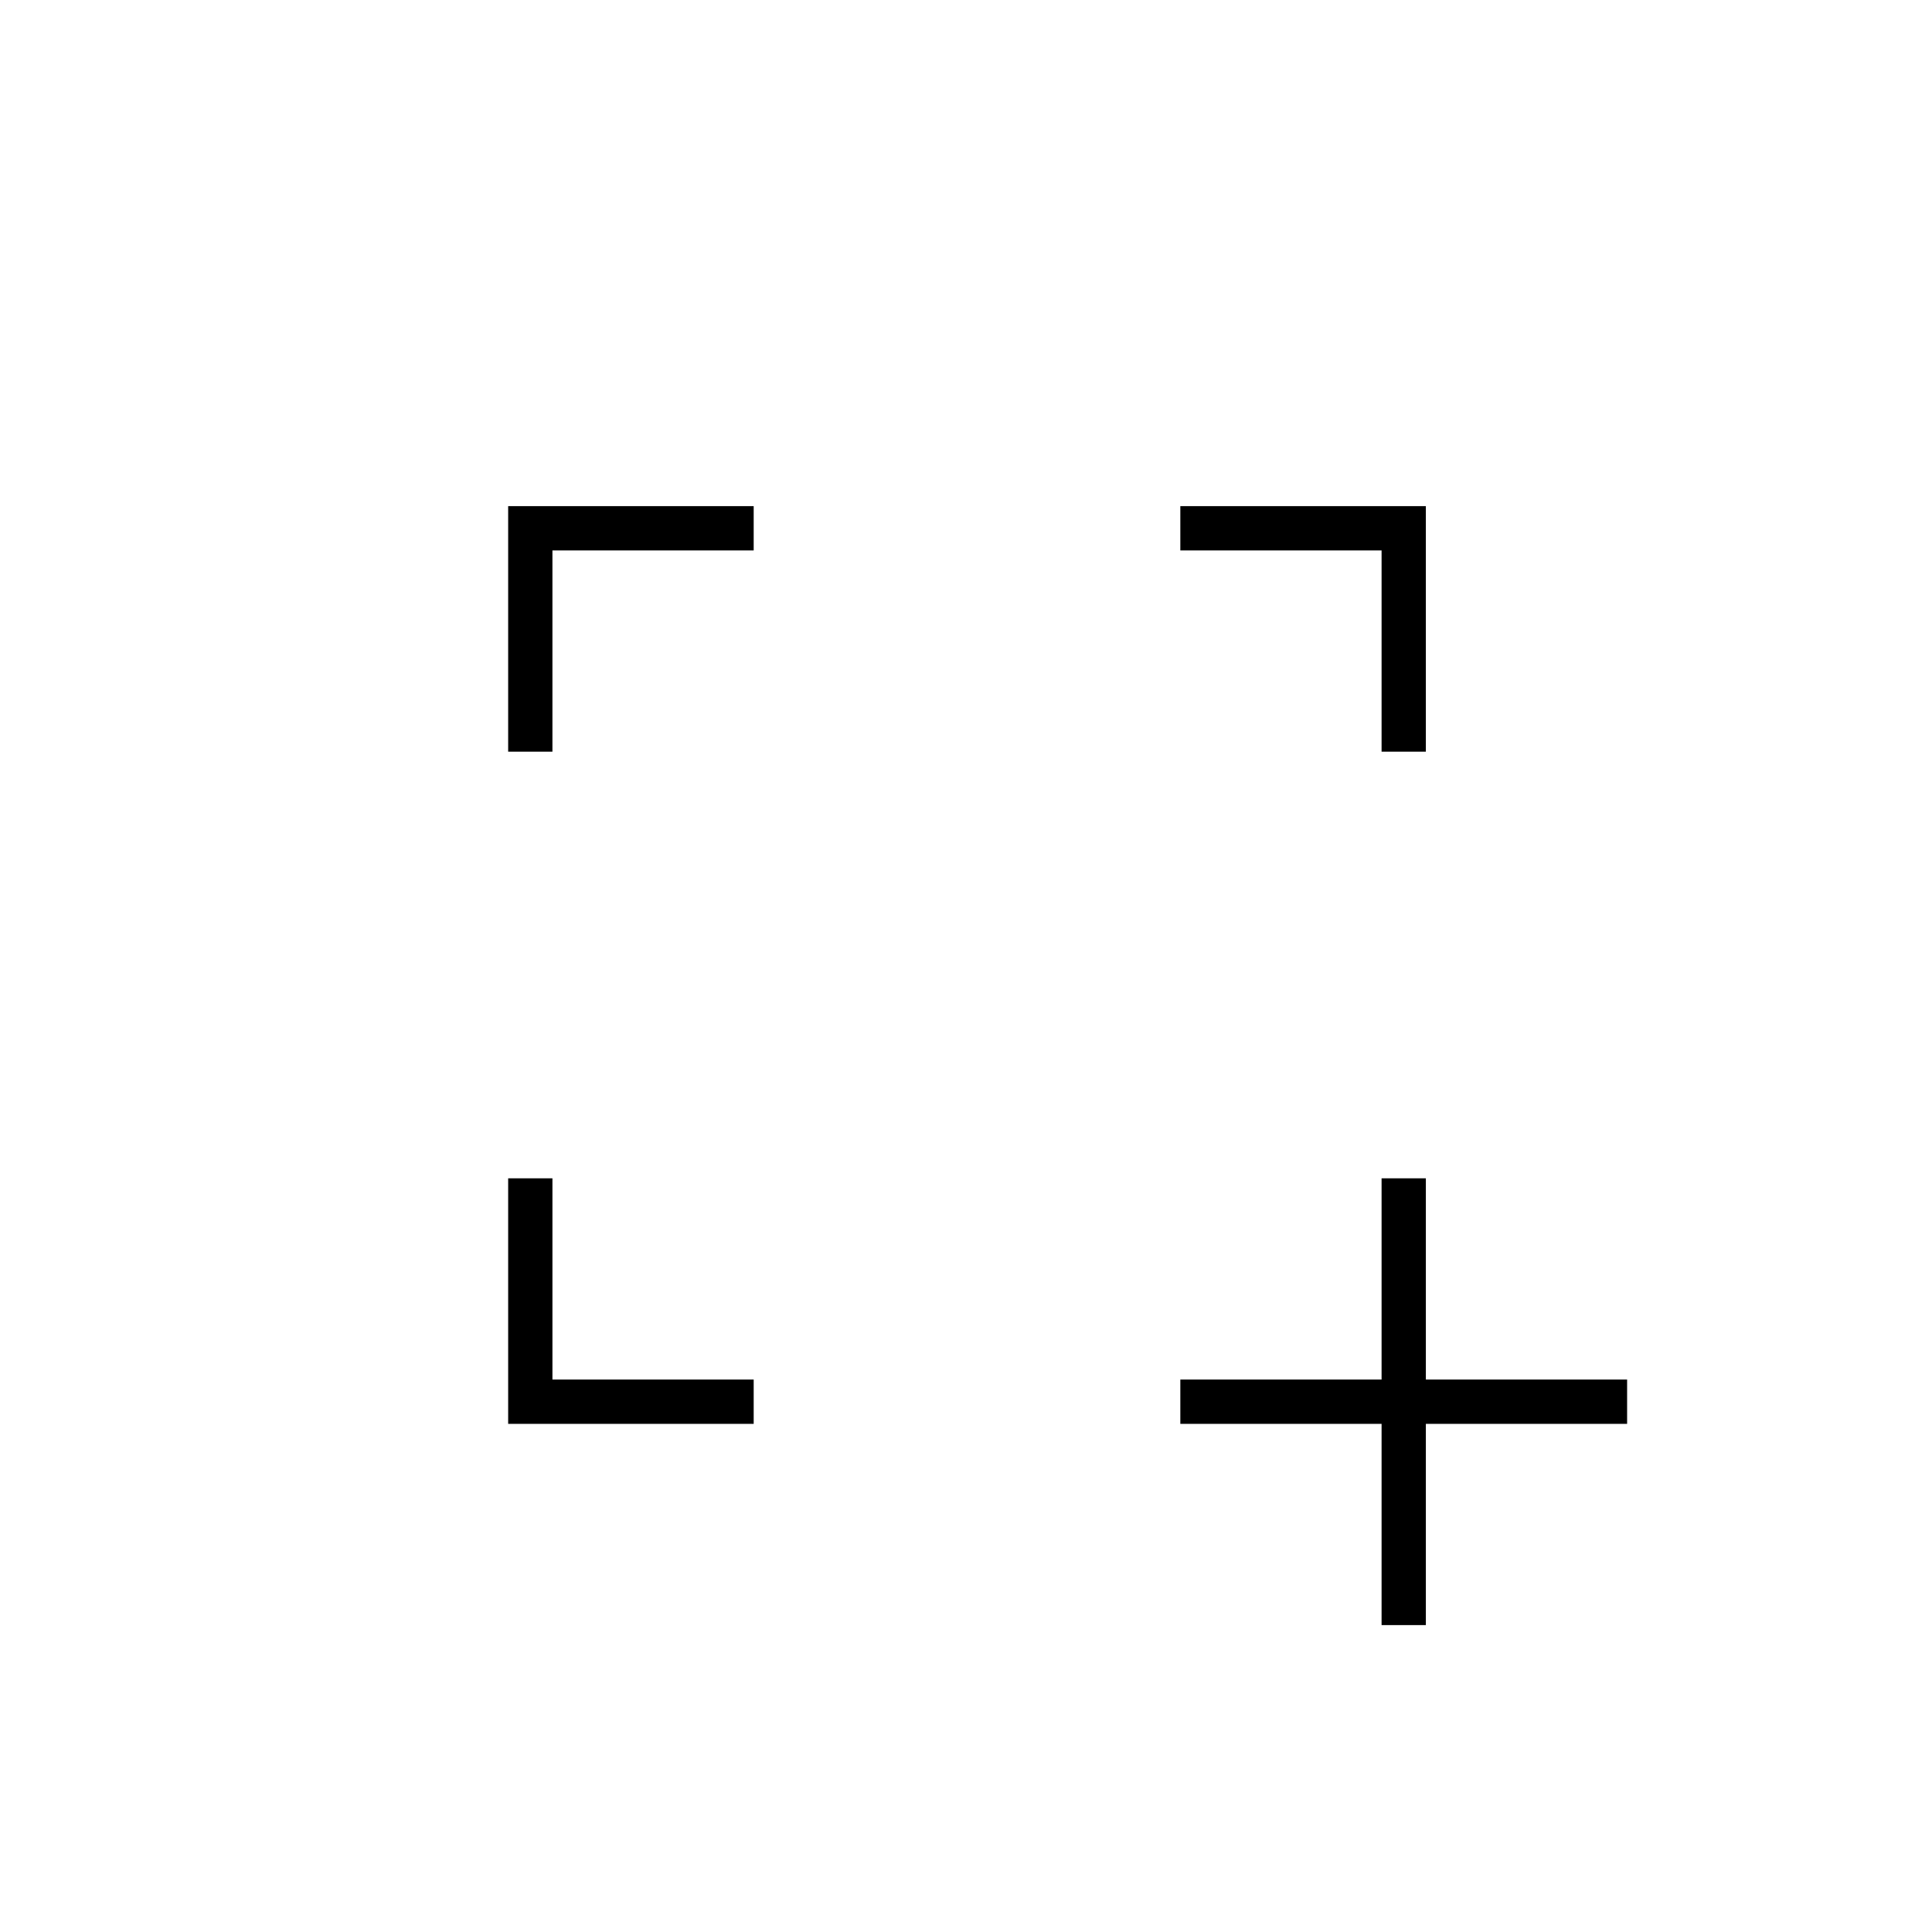 <svg xmlns="http://www.w3.org/2000/svg" height="48" viewBox="0 -960 960 960" width="48"><path d="M686.5-152.5v-100h-100v-22h100v-100h22v100h100v22h-100v100h-22Zm-434-100v-122h22v100h100v22h-122Zm0-334v-122h122v22h-100v100h-22Zm434 0v-100h-100v-22h122v122h-22Z"/></svg>